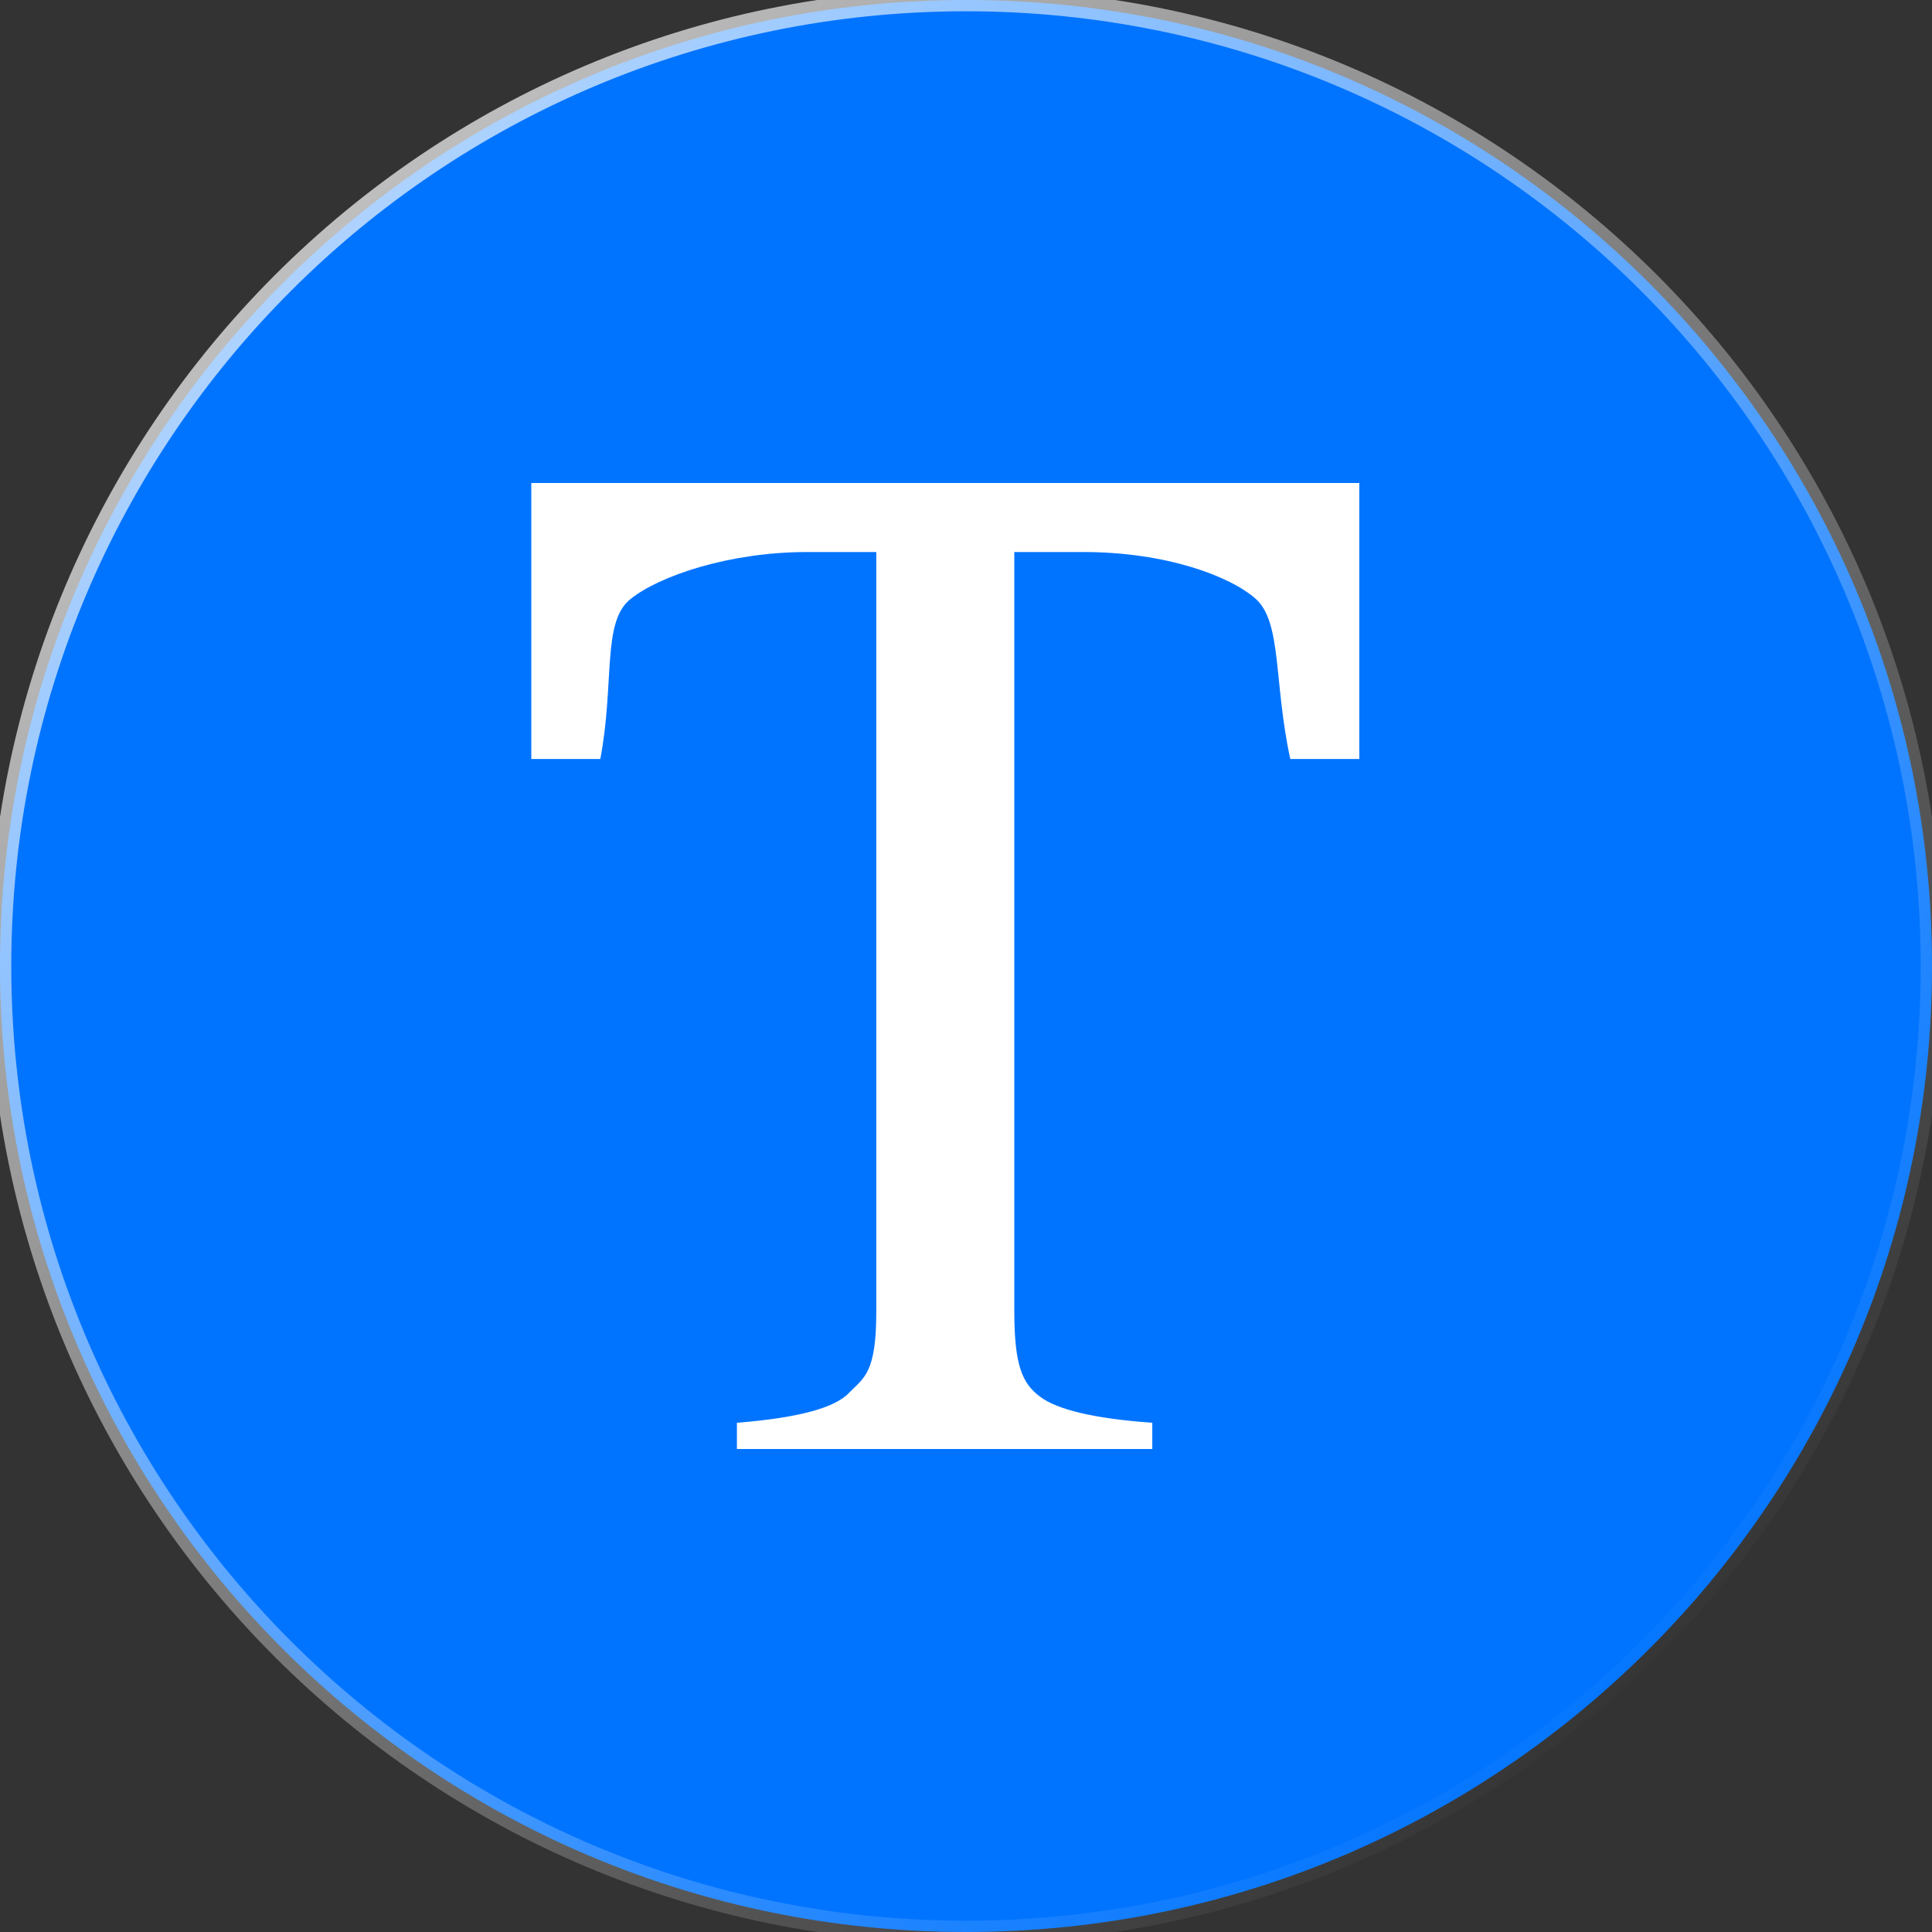 <svg width="40" height="40" viewBox="0 0 40 40" fill="none" xmlns="http://www.w3.org/2000/svg">
<rect x="0" y="0" width="40" height="40" fill="#333333" stroke="none"/>
<g clip-path="url(#clip0_279_6600)">
<path d="M0 20.001C0 31.046 8.954 40 20.001 40C31.046 40 40 31.046 40 20.001C40 8.956 31.046 0 20.001 0C8.956 0 0 8.954 0 20.001Z" fill="#0174FF"/>
<path d="M0 20.001C0 31.046 8.954 40 20.001 40C31.046 40 40 31.046 40 20.001C40 8.956 31.046 0 20.001 0C8.956 0 0 8.954 0 20.001Z" stroke="url(#paint0_linear_279_6600)" stroke-opacity="0.8" stroke-width="0.467" style="mix-blend-mode:soft-light"/>
<path fill-rule="evenodd" clip-rule="evenodd" d="M11 10H28.143V15.714H26.714C26.371 14.143 26.543 12.886 26 12.4C25.471 11.929 24.143 11.429 22.429 11.429H21V27.143C21 28.286 21.171 28.643 21.529 28.914C21.886 29.186 22.657 29.371 23.857 29.457V30H15.257V29.457C16.5 29.357 17.286 29.157 17.586 28.829C17.9 28.514 18.143 28.414 18.143 27.143V11.429H16.714C15.086 11.429 13.643 11.929 13.057 12.4C12.457 12.871 12.729 14.129 12.429 15.714H11V10Z" fill="white"/>
</g>
<defs>
<linearGradient id="paint0_linear_279_6600" x1="0.75" y1="0.727" x2="33.249" y2="36.323" gradientUnits="userSpaceOnUse">
<stop stop-color="white"/>
<stop offset="1" stop-color="white" stop-opacity="0"/>
</linearGradient>
<clipPath id="clip0_279_6600">
<rect width="40" height="40" fill="white"/>
</clipPath>
</defs>
</svg>

